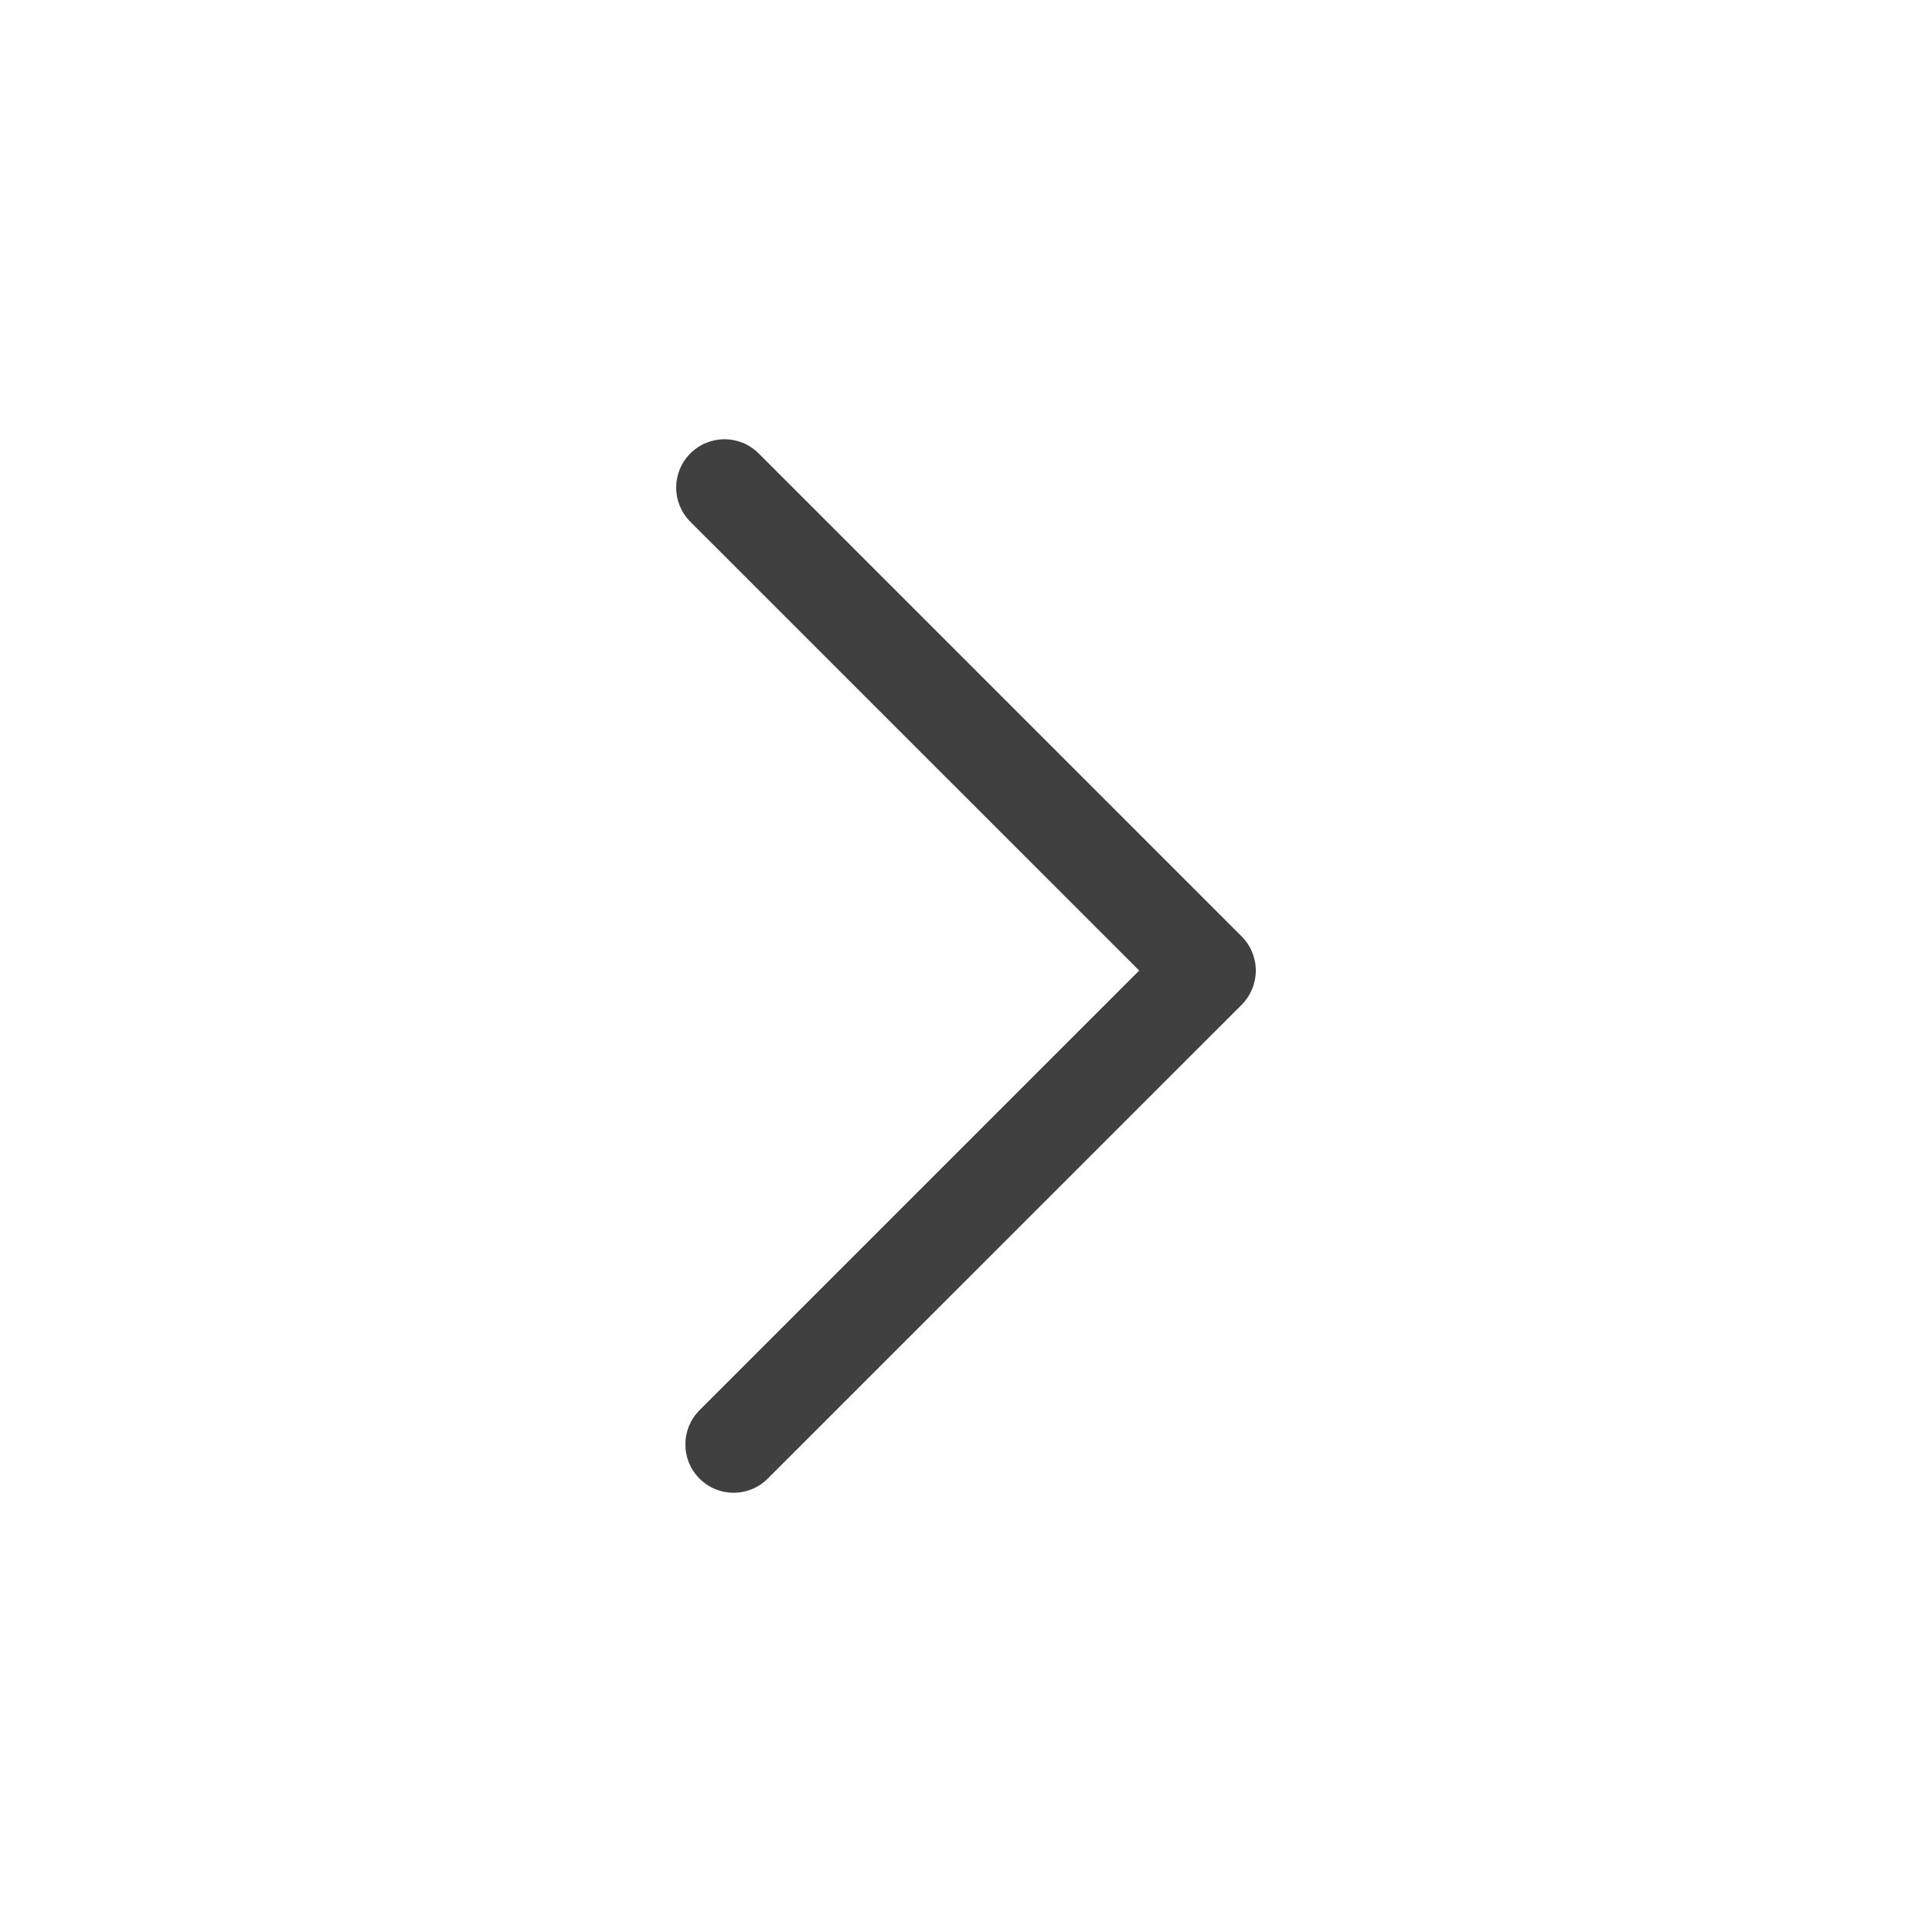 <svg width="20" height="20" viewBox="0 0 20 20" fill="none" xmlns="http://www.w3.org/2000/svg">
<path fill-rule="evenodd" clip-rule="evenodd" d="M7.146 4.694C7.342 4.498 7.658 4.498 7.854 4.694L12.854 9.694C12.947 9.787 13 9.915 13 10.047C13 10.18 12.947 10.307 12.854 10.401L7.948 15.306C7.753 15.502 7.436 15.502 7.241 15.306C7.046 15.111 7.046 14.794 7.241 14.599L11.793 10.047L7.146 5.401C6.951 5.205 6.951 4.889 7.146 4.694Z" fill="#404040"/>
</svg>
